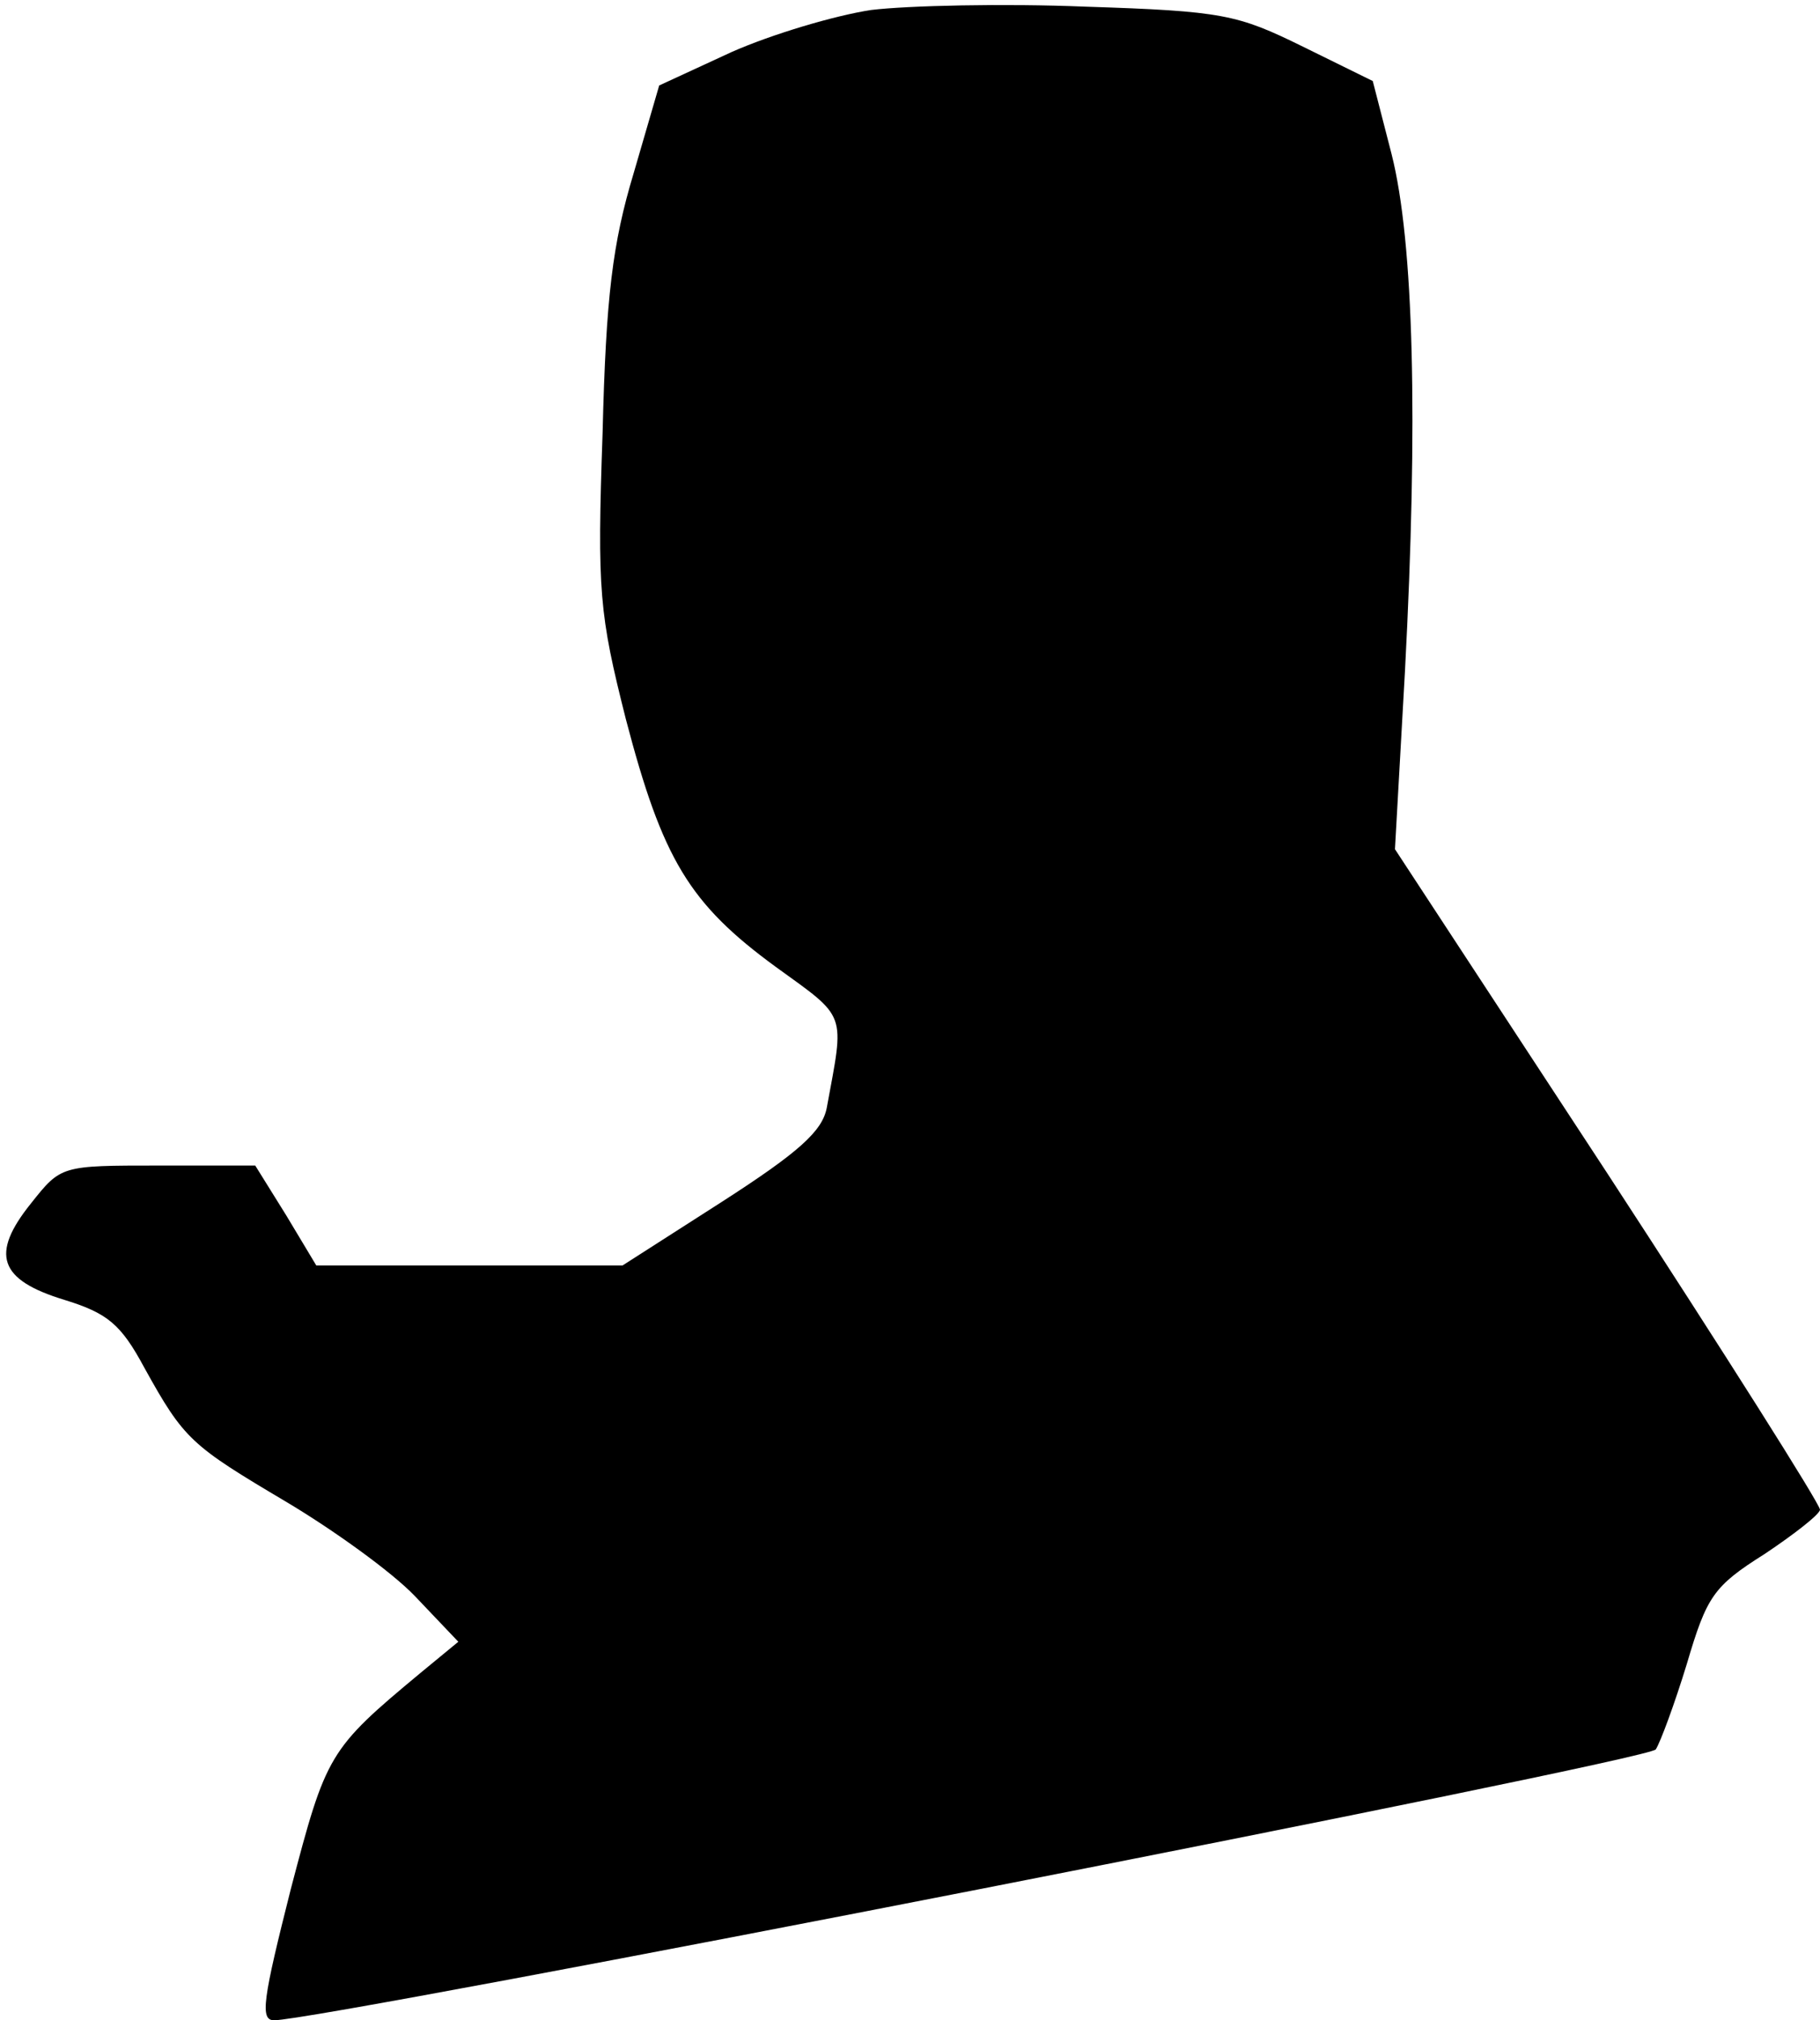 <?xml version="1.0" standalone="no"?>
<!DOCTYPE svg PUBLIC "-//W3C//DTD SVG 20010904//EN"
 "http://www.w3.org/TR/2001/REC-SVG-20010904/DTD/svg10.dtd">
<svg version="1.0" xmlns="http://www.w3.org/2000/svg"
 width="164pt" height="182pt" viewBox="0 0 164 182"
 preserveAspectRatio="xMidYMid meet">
<g transform="translate(0,182) scale(0.1,-0.1)"
fill="#000000" stroke="none">
<path fill="#000000" stroke="none" d="M785 1811 c-33 -5 -90 -22 -126 -38
l-65 -30 -23 -79 c-19 -63 -25 -111 -28 -234 -5 -143 -3 -163 21 -258 33 -126
57 -166 135 -223 65 -47 62 -40 46 -127 -4 -21 -25 -40 -95 -85 l-89 -57 -138
0 -138 0 -27 45 -28 45 -87 0 c-88 0 -88 0 -115 -34 -37 -46 -29 -69 30 -87
39 -12 51 -22 72 -61 36 -65 42 -70 128 -121 42 -25 95 -63 116 -85 l39 -41
-34 -28 c-83 -69 -85 -73 -117 -195 -25 -99 -28 -118 -15 -118 43 0 1239 234
1245 244 4 6 17 41 28 77 18 61 24 70 70 99 27 18 50 36 50 40 0 5 -86 141
-191 302 l-192 293 9 160 c12 226 8 387 -12 466 l-17 66 -63 31 c-59 29 -72
32 -196 36 -73 3 -160 1 -193 -3z"/>
</g>
</svg>
